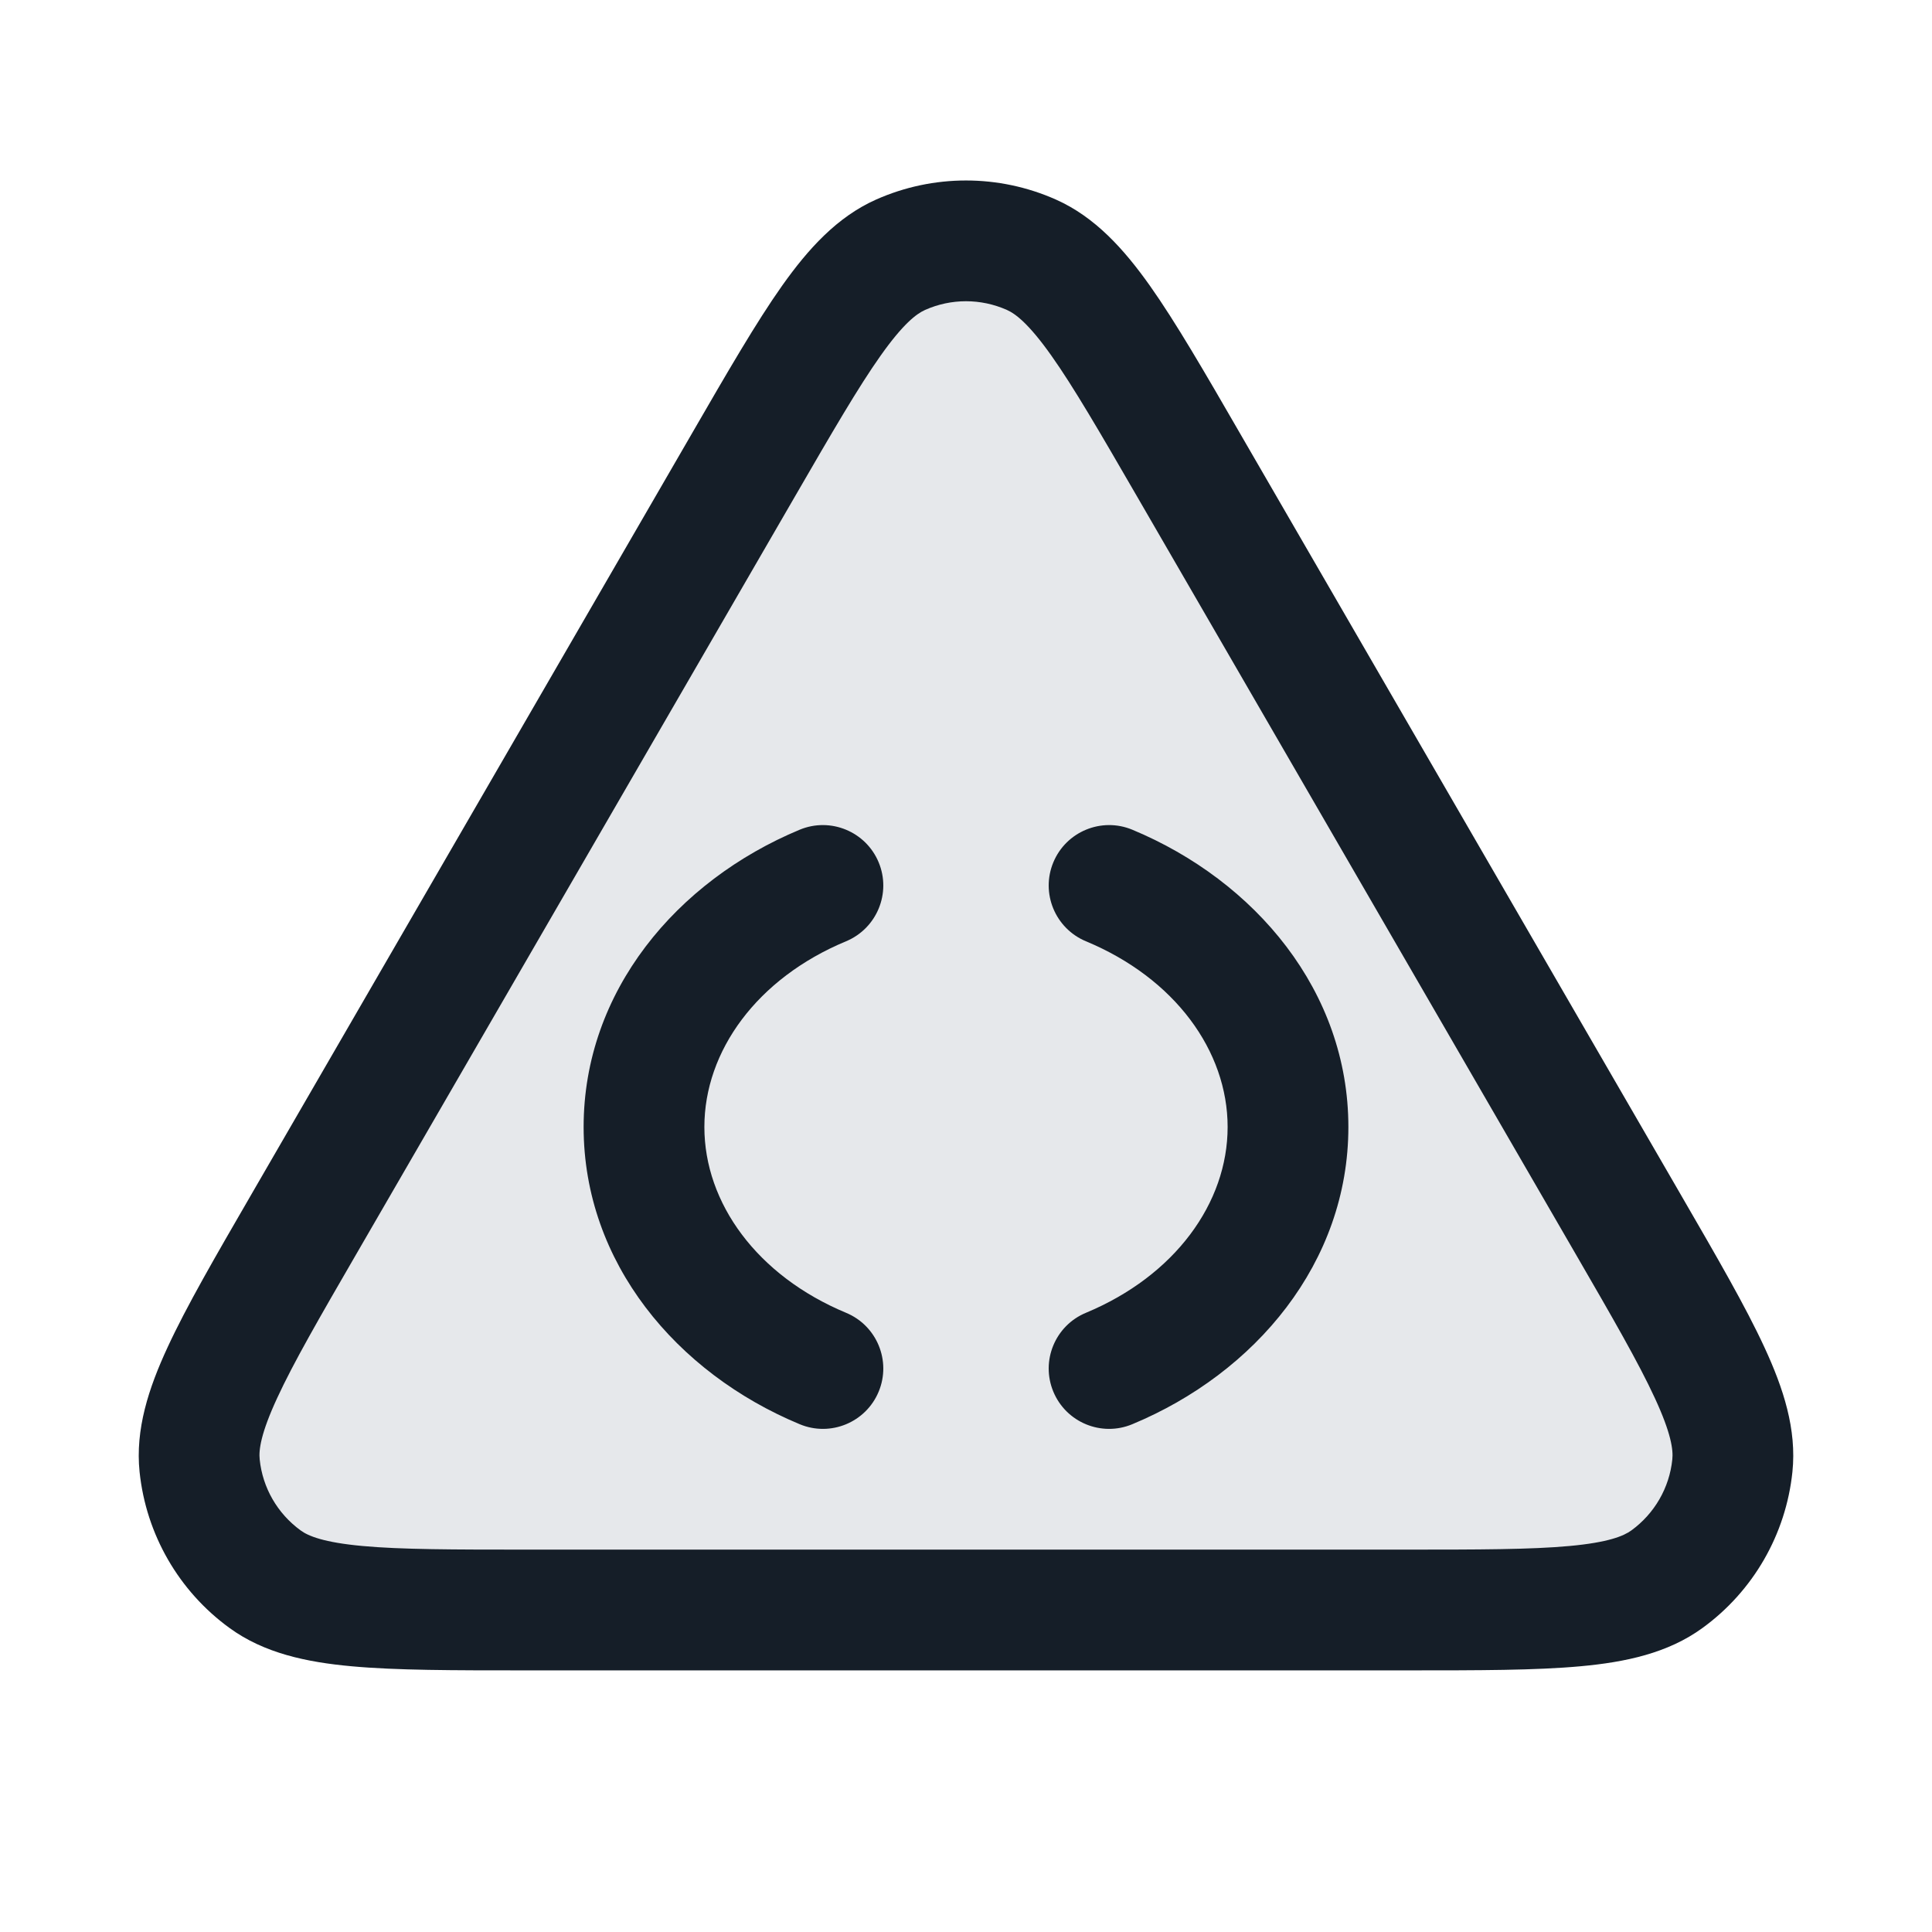 <svg xmlns="http://www.w3.org/2000/svg" viewBox="0 0 24 24">
  <defs/>
  <path fill="#636F7E" opacity="0.16" d="M17.45,20 L6.55,20 C4.729,20 3.819,20 3.293,19.618 C2.834,19.284 2.538,18.771 2.48,18.207 C2.412,17.561 2.868,16.773 3.781,15.197 L9.231,5.783 C10.14,4.213 10.594,3.428 11.187,3.164 C11.705,2.934 12.295,2.934 12.813,3.164 C13.406,3.428 13.86,4.213 14.769,5.783 L20.219,15.197 C21.131,16.773 21.588,17.561 21.52,18.207 C21.462,18.771 21.166,19.284 20.707,19.618 C20.181,20 19.271,20 17.45,20 Z"/>
  <path fill="#151E28" d="M13.117,2.479 C13.602,2.695 13.961,3.093 14.285,3.55 C14.606,4.004 14.961,4.617 15.399,5.375 L15.418,5.408 L20.868,14.821 L20.887,14.854 C21.327,15.614 21.684,16.229 21.918,16.736 C22.154,17.245 22.321,17.756 22.266,18.285 C22.185,19.061 21.779,19.766 21.148,20.224 C20.718,20.537 20.192,20.648 19.633,20.699 C19.077,20.75 18.366,20.75 17.488,20.75 L6.512,20.75 C5.634,20.75 4.923,20.75 4.367,20.699 C3.808,20.648 3.282,20.537 2.852,20.224 C2.221,19.766 1.815,19.061 1.734,18.285 C1.679,17.756 1.846,17.245 2.082,16.736 C2.316,16.229 2.673,15.614 3.113,14.854 L3.132,14.821 L8.582,5.408 L8.601,5.375 C9.039,4.618 9.394,4.004 9.715,3.55 C10.039,3.093 10.398,2.695 10.883,2.479 C11.594,2.163 12.406,2.163 13.117,2.479 Z M11.492,3.85 C11.384,3.898 11.219,4.023 10.94,4.417 C10.663,4.808 10.342,5.361 9.88,6.159 L4.43,15.572 C3.966,16.373 3.645,16.929 3.444,17.365 C3.24,17.805 3.213,18.012 3.226,18.13 C3.262,18.482 3.447,18.802 3.734,19.011 C3.829,19.081 4.022,19.161 4.504,19.205 C4.983,19.249 5.625,19.25 6.55,19.25 L17.45,19.25 C18.375,19.25 19.017,19.249 19.496,19.205 C19.978,19.161 20.17,19.081 20.266,19.011 C20.553,18.802 20.738,18.482 20.774,18.13 C20.787,18.012 20.76,17.805 20.556,17.365 C20.355,16.929 20.034,16.373 19.57,15.572 L14.12,6.159 C13.658,5.361 13.337,4.808 13.06,4.417 C12.781,4.023 12.616,3.898 12.508,3.85 C12.184,3.706 11.815,3.706 11.492,3.85 Z M10.51,11.693 C9.405,12.152 8.75,13.056 8.75,14 C8.75,14.944 9.405,15.848 10.51,16.308 C10.893,16.467 11.074,16.906 10.915,17.288 C10.756,17.67 10.317,17.852 9.934,17.692 C8.406,17.057 7.25,15.685 7.25,14 C7.25,12.315 8.406,10.943 9.934,10.307 C10.317,10.148 10.756,10.33 10.915,10.712 C11.074,11.094 10.893,11.533 10.51,11.693 Z M14.066,10.307 C15.594,10.943 16.75,12.315 16.75,14 C16.75,15.685 15.594,17.057 14.066,17.692 C13.683,17.852 13.244,17.67 13.085,17.288 C12.926,16.906 13.107,16.467 13.49,16.308 C14.595,15.848 15.25,14.944 15.25,14 C15.25,13.056 14.595,12.152 13.49,11.693 C13.107,11.533 12.926,11.094 13.085,10.712 C13.244,10.33 13.683,10.148 14.066,10.307 Z"/>
</svg>

